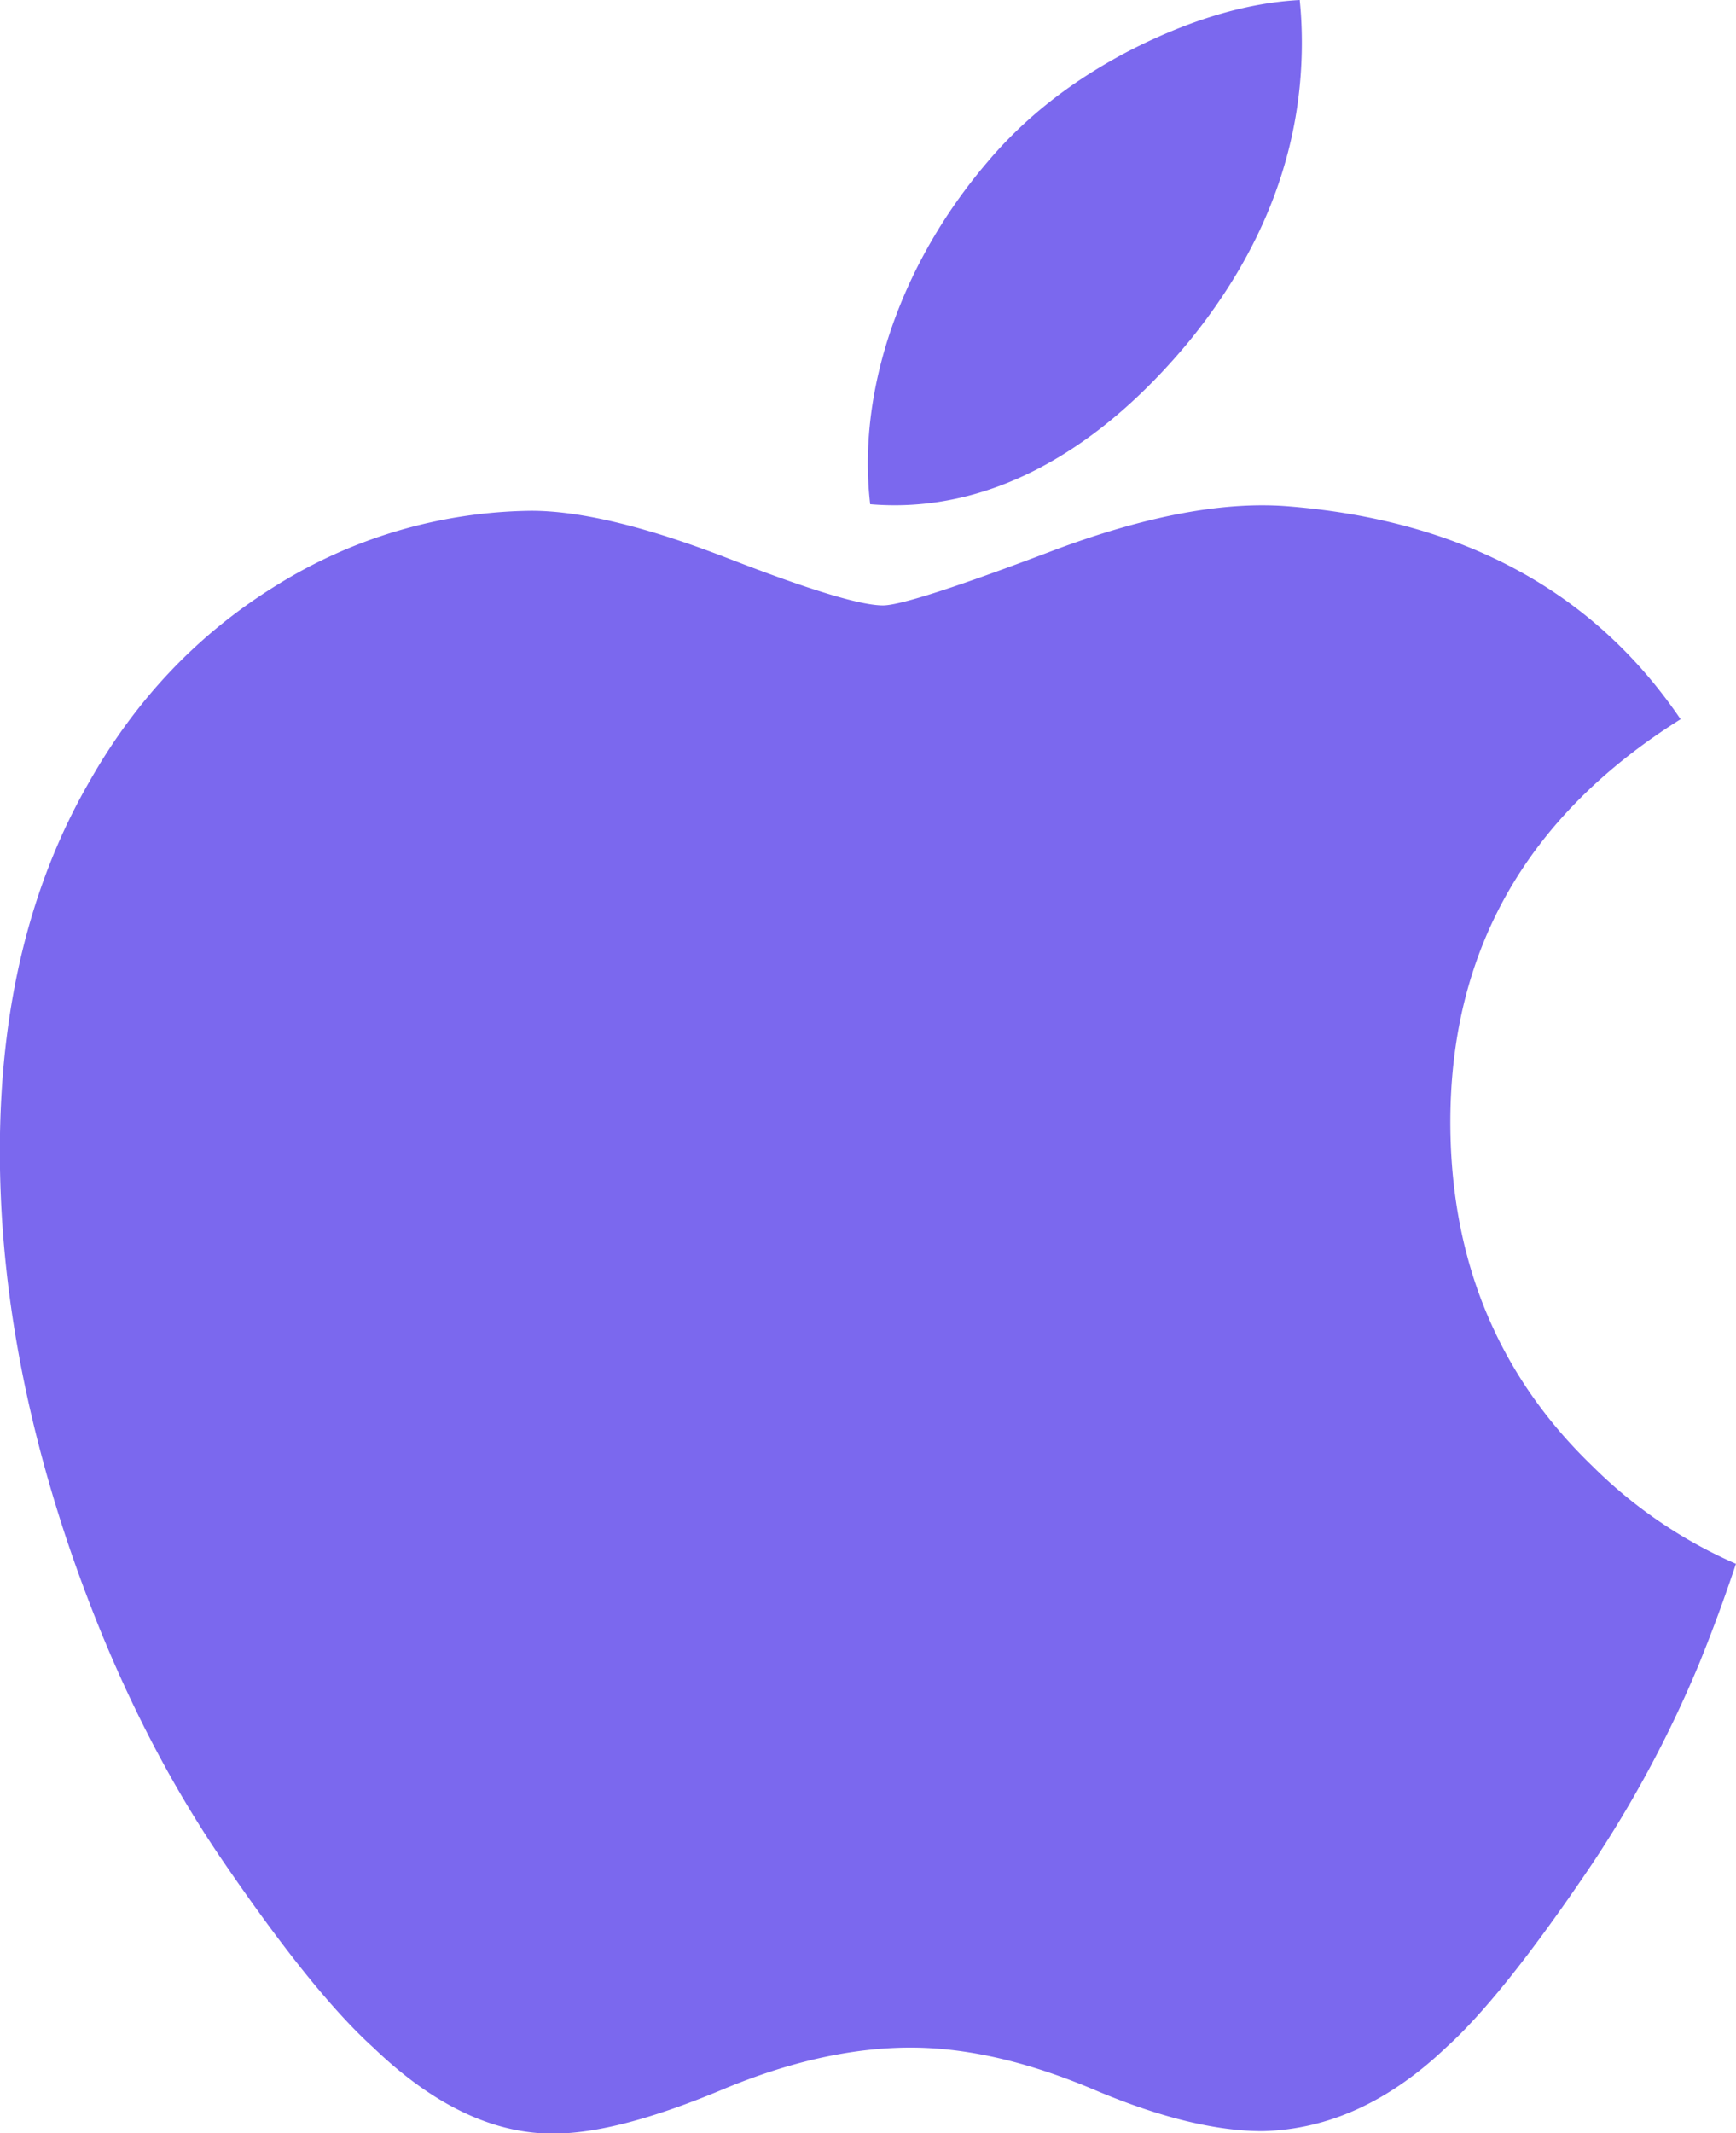 <svg xmlns="http://www.w3.org/2000/svg" width="35" height="43"><path fill-rule="evenodd" fill="#7B68EE" d="M34.265 33.515a23.622 23.622 0 0 1-2.234 4.157c-1.174 1.734-2.136 2.934-2.878 3.6-1.149 1.093-2.38 1.654-3.698 1.685-.947 0-2.088-.278-3.417-.844-1.333-.562-2.558-.841-3.678-.841-1.175 0-2.435.279-3.782.841-1.35.566-2.437.861-3.269.89-1.264.055-2.524-.521-3.782-1.731-.803-.725-1.807-1.967-3.01-3.727-1.291-1.88-2.352-4.059-3.183-6.544-.89-2.684-1.337-5.283-1.337-7.799 0-2.882.602-5.368 1.807-7.451.948-1.673 2.208-2.993 3.785-3.962a9.917 9.917 0 0 1 5.117-1.494c1.004 0 2.321.321 3.957.953 1.632.634 2.68.955 3.139.955.344 0 1.508-.376 3.481-1.125 1.866-.695 3.441-.983 4.731-.869 3.496.292 6.123 1.718 7.869 4.288-3.126 1.96-4.673 4.707-4.642 8.23.028 2.744.99 5.027 2.88 6.84a9.446 9.446 0 0 0 2.878 1.954 32.989 32.989 0 0 1-.734 1.994zM26.247.86c0 2.151-.759 4.159-2.272 6.018-1.827 2.21-4.035 3.487-6.431 3.285a7.047 7.047 0 0 1-.048-.815c0-2.065.868-4.275 2.411-6.081.77-.915 1.749-1.676 2.937-2.283C24.029.387 25.15.056 26.204 0c.03.287.043.575.043.86z"/></svg>
